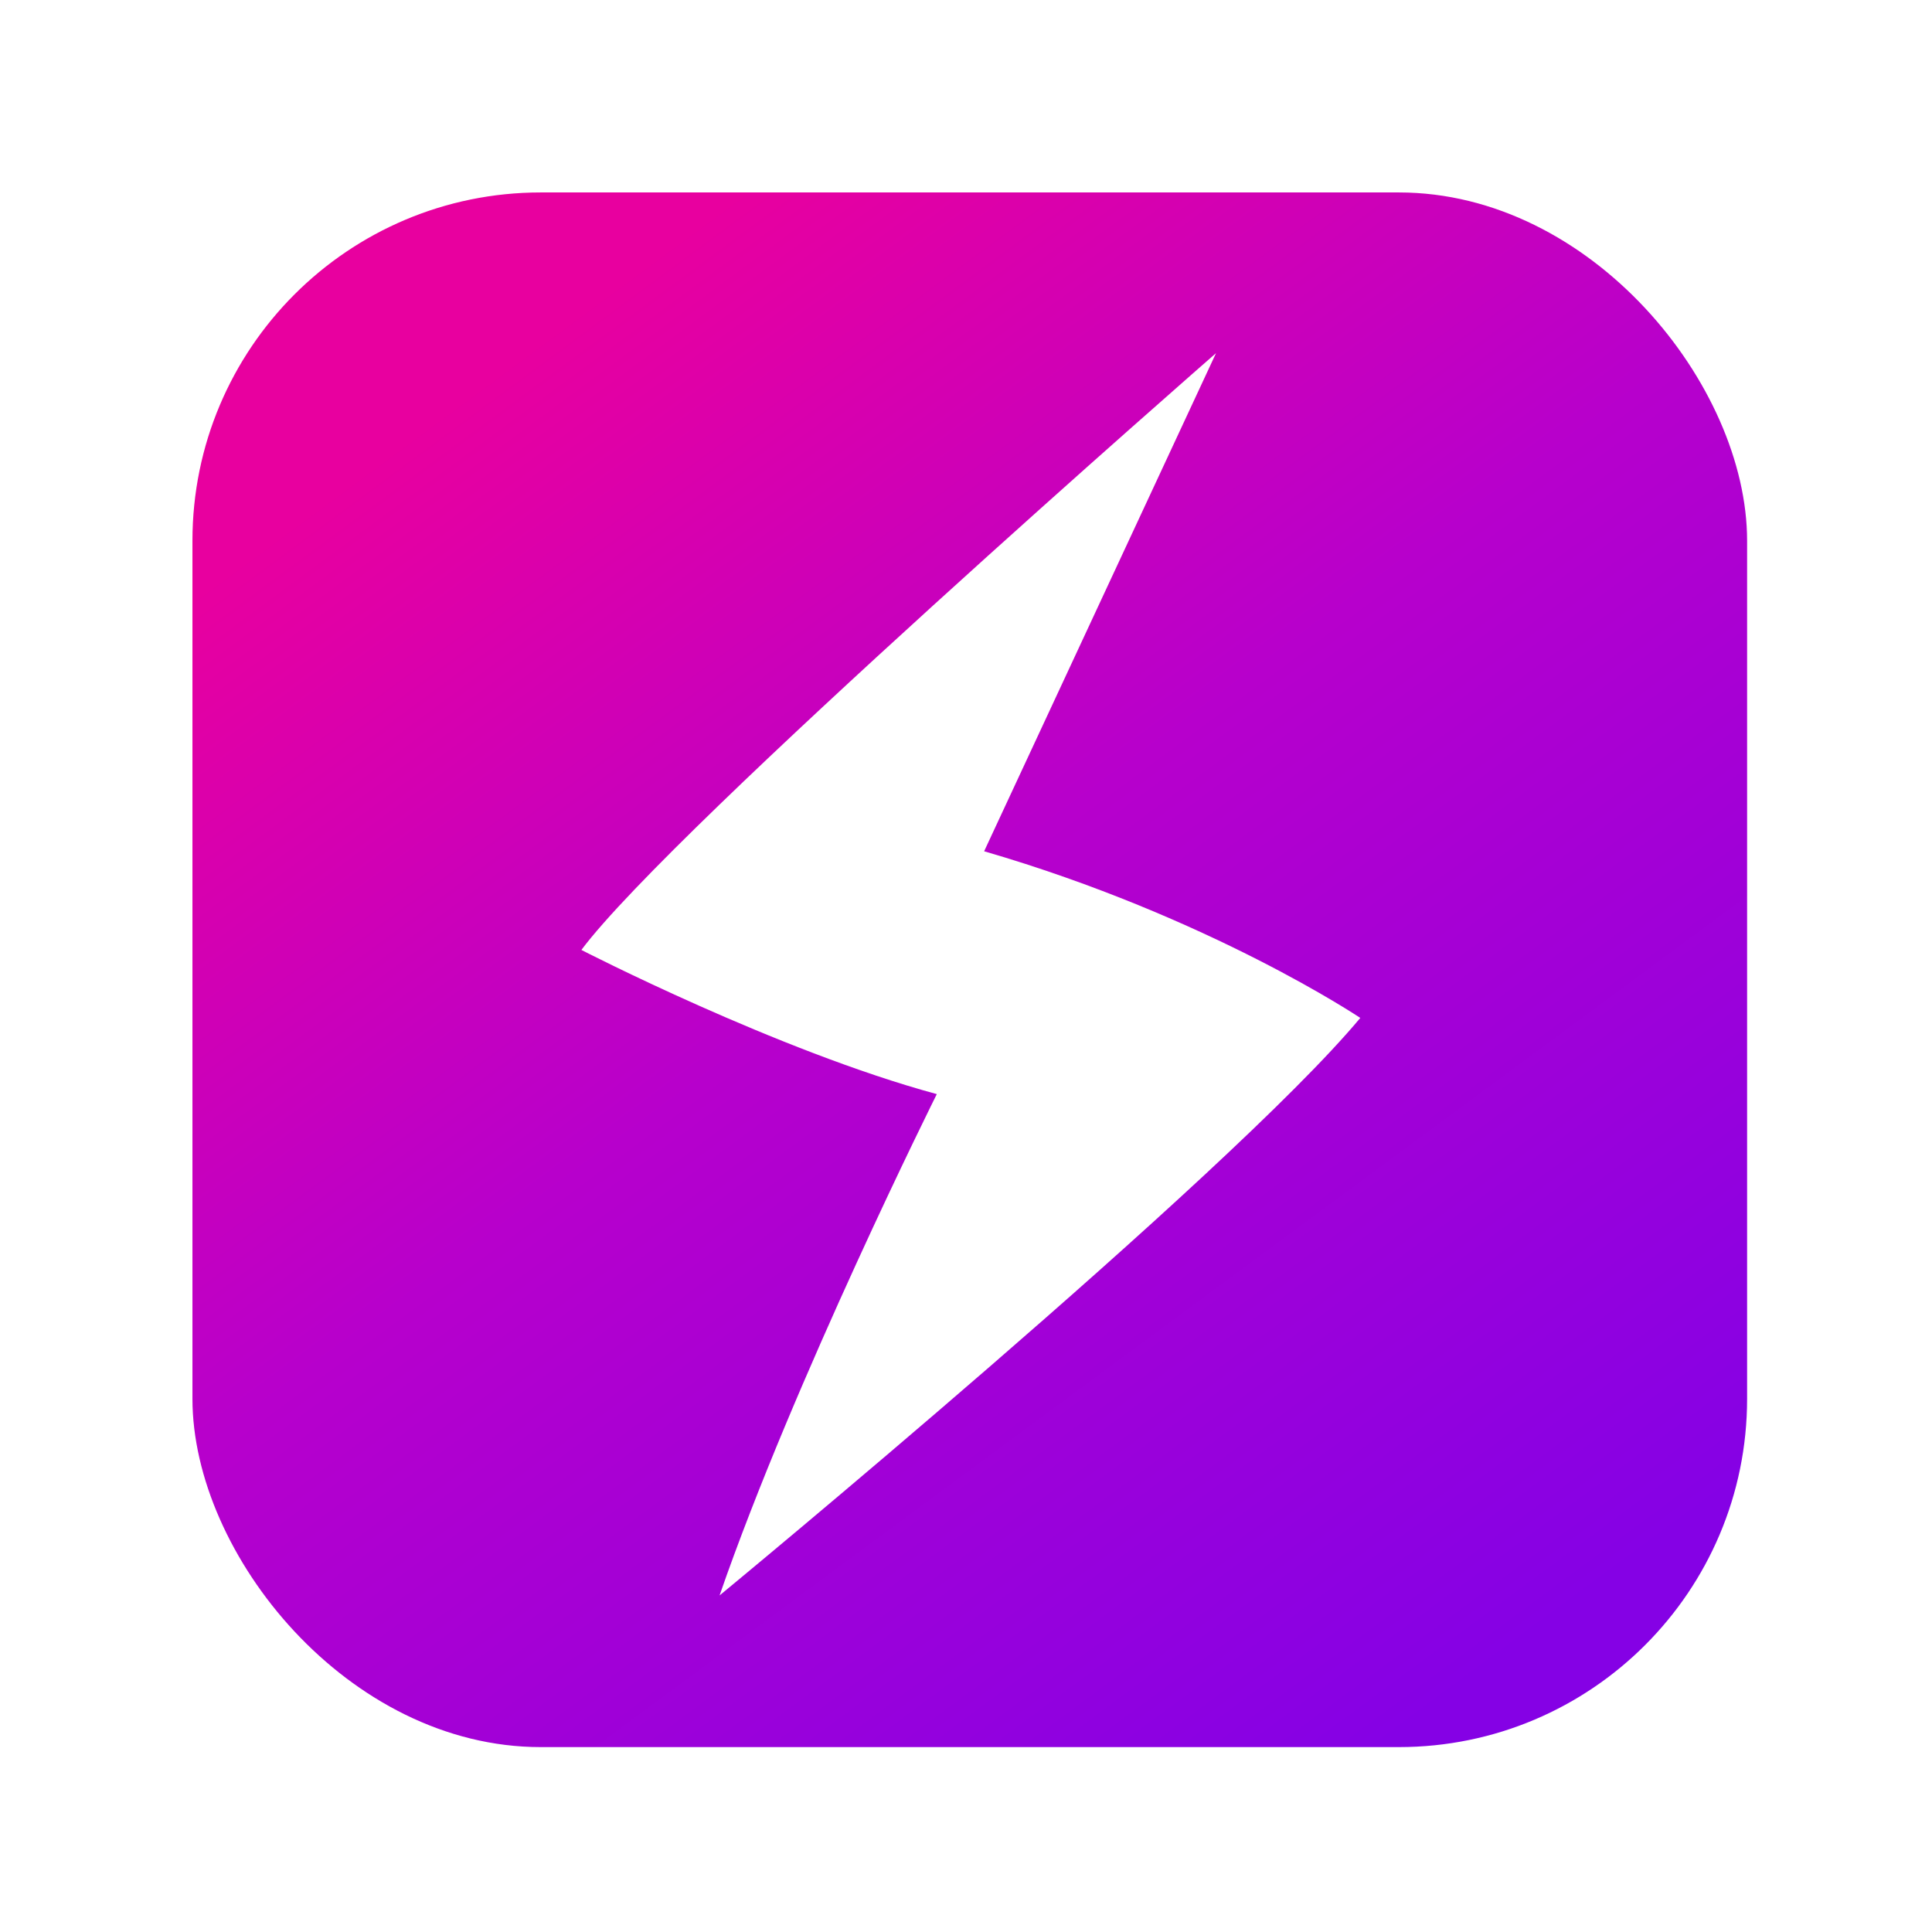 <?xml version="1.0" encoding="UTF-8" standalone="no"?>
<!-- Created with Inkscape (http://www.inkscape.org/) -->

<svg
   width="512"
   height="512"
   viewBox="0 0 512 512"
   version="1.1"
   id="svg1"
   inkscape:version="1.3 (0e150ed, 2023-07-21)"
   sodipodi:docname="surrealist_icon.svg"
   xml:space="preserve"
   inkscape:export-filename="surrealist_icon.png"
   inkscape:export-xdpi="192"
   inkscape:export-ydpi="192"
   xmlns:inkscape="http://www.inkscape.org/namespaces/inkscape"
   xmlns:sodipodi="http://sodipodi.sourceforge.net/DTD/sodipodi-0.dtd"
   xmlns:xlink="http://www.w3.org/1999/xlink"
   xmlns="http://www.w3.org/2000/svg"
   xmlns:svg="http://www.w3.org/2000/svg"><sodipodi:namedview
     id="namedview1"
     pagecolor="#505050"
     bordercolor="#eeeeee"
     borderopacity="1"
     inkscape:showpageshadow="0"
     inkscape:pageopacity="0"
     inkscape:pagecheckerboard="0"
     inkscape:deskcolor="#505050"
     inkscape:document-units="px"
     showguides="true"
     inkscape:zoom="1.5838948"
     inkscape:cx="144.89599"
     inkscape:cy="262.01235"
     inkscape:window-width="2560"
     inkscape:window-height="1387"
     inkscape:window-x="2560"
     inkscape:window-y="25"
     inkscape:window-maximized="0"
     inkscape:current-layer="layer1" /><defs
     id="defs1"><linearGradient
       id="linearGradient8"
       inkscape:collect="always"><stop
         style="stop-color:#e8009f;stop-opacity:1;"
         offset="0"
         id="stop9" /><stop
         style="stop-color:#b700cc;stop-opacity:1;"
         offset="0.426"
         id="stop17" /><stop
         style="stop-color:#8501e5;stop-opacity:1;"
         offset="1"
         id="stop10" /></linearGradient><linearGradient
       inkscape:collect="always"
       xlink:href="#linearGradient8"
       id="linearGradient10"
       x1="125.131"
       y1="102.949"
       x2="382.555"
       y2="451.457"
       gradientUnits="userSpaceOnUse" /><filter
       style="color-interpolation-filters:sRGB;"
       inkscape:label="Drop Shadow"
       id="filter109"
       x="-0.106"
       y="-0.066"
       width="1.224"
       height="1.146"><feFlood
         result="flood"
         in="SourceGraphic"
         flood-opacity="0.502"
         flood-color="rgb(0,0,0)"
         id="feFlood108" /><feGaussianBlur
         result="blur"
         in="SourceGraphic"
         stdDeviation="9.091"
         id="feGaussianBlur108" /><feOffset
         result="offset"
         in="blur"
         dx="2.568"
         dy="4.381"
         id="feOffset108" /><feComposite
         result="comp1"
         operator="in"
         in="flood"
         in2="offset"
         id="feComposite108" /><feComposite
         result="comp2"
         operator="over"
         in="SourceGraphic"
         in2="comp1"
         id="feComposite109" /></filter></defs><g
     inkscape:label="Layer 1"
     inkscape:groupmode="layer"
     id="layer1"><rect
       style="fill:url(#linearGradient10);fill-opacity:1;stroke:none;stroke-width:1.999;stroke-dasharray:none"
       id="rect1"
       width="412"
       height="412"
       x="51"
       y="51"
       ry="92.301"
       rx="92.301" /><path
       style="fill:#ffffff;stroke:none;stroke-width:1.839;-inkscape-stroke:none;filter:url(#filter109)"
       d="m 319.695,89.197 c 0,0 -143.991,125.722 -168.187,158.166 0,0 51.863,26.721 94.185,38.208 0,0 -37.78,75.682 -57.566,132.851 0,0 134.816,-111.079 169.796,-153.044 0,0 -39.939,-26.782 -99.684,-44.165 z"
       id="path2"
       sodipodi:nodetypes="ccccccc" /></g></svg>
